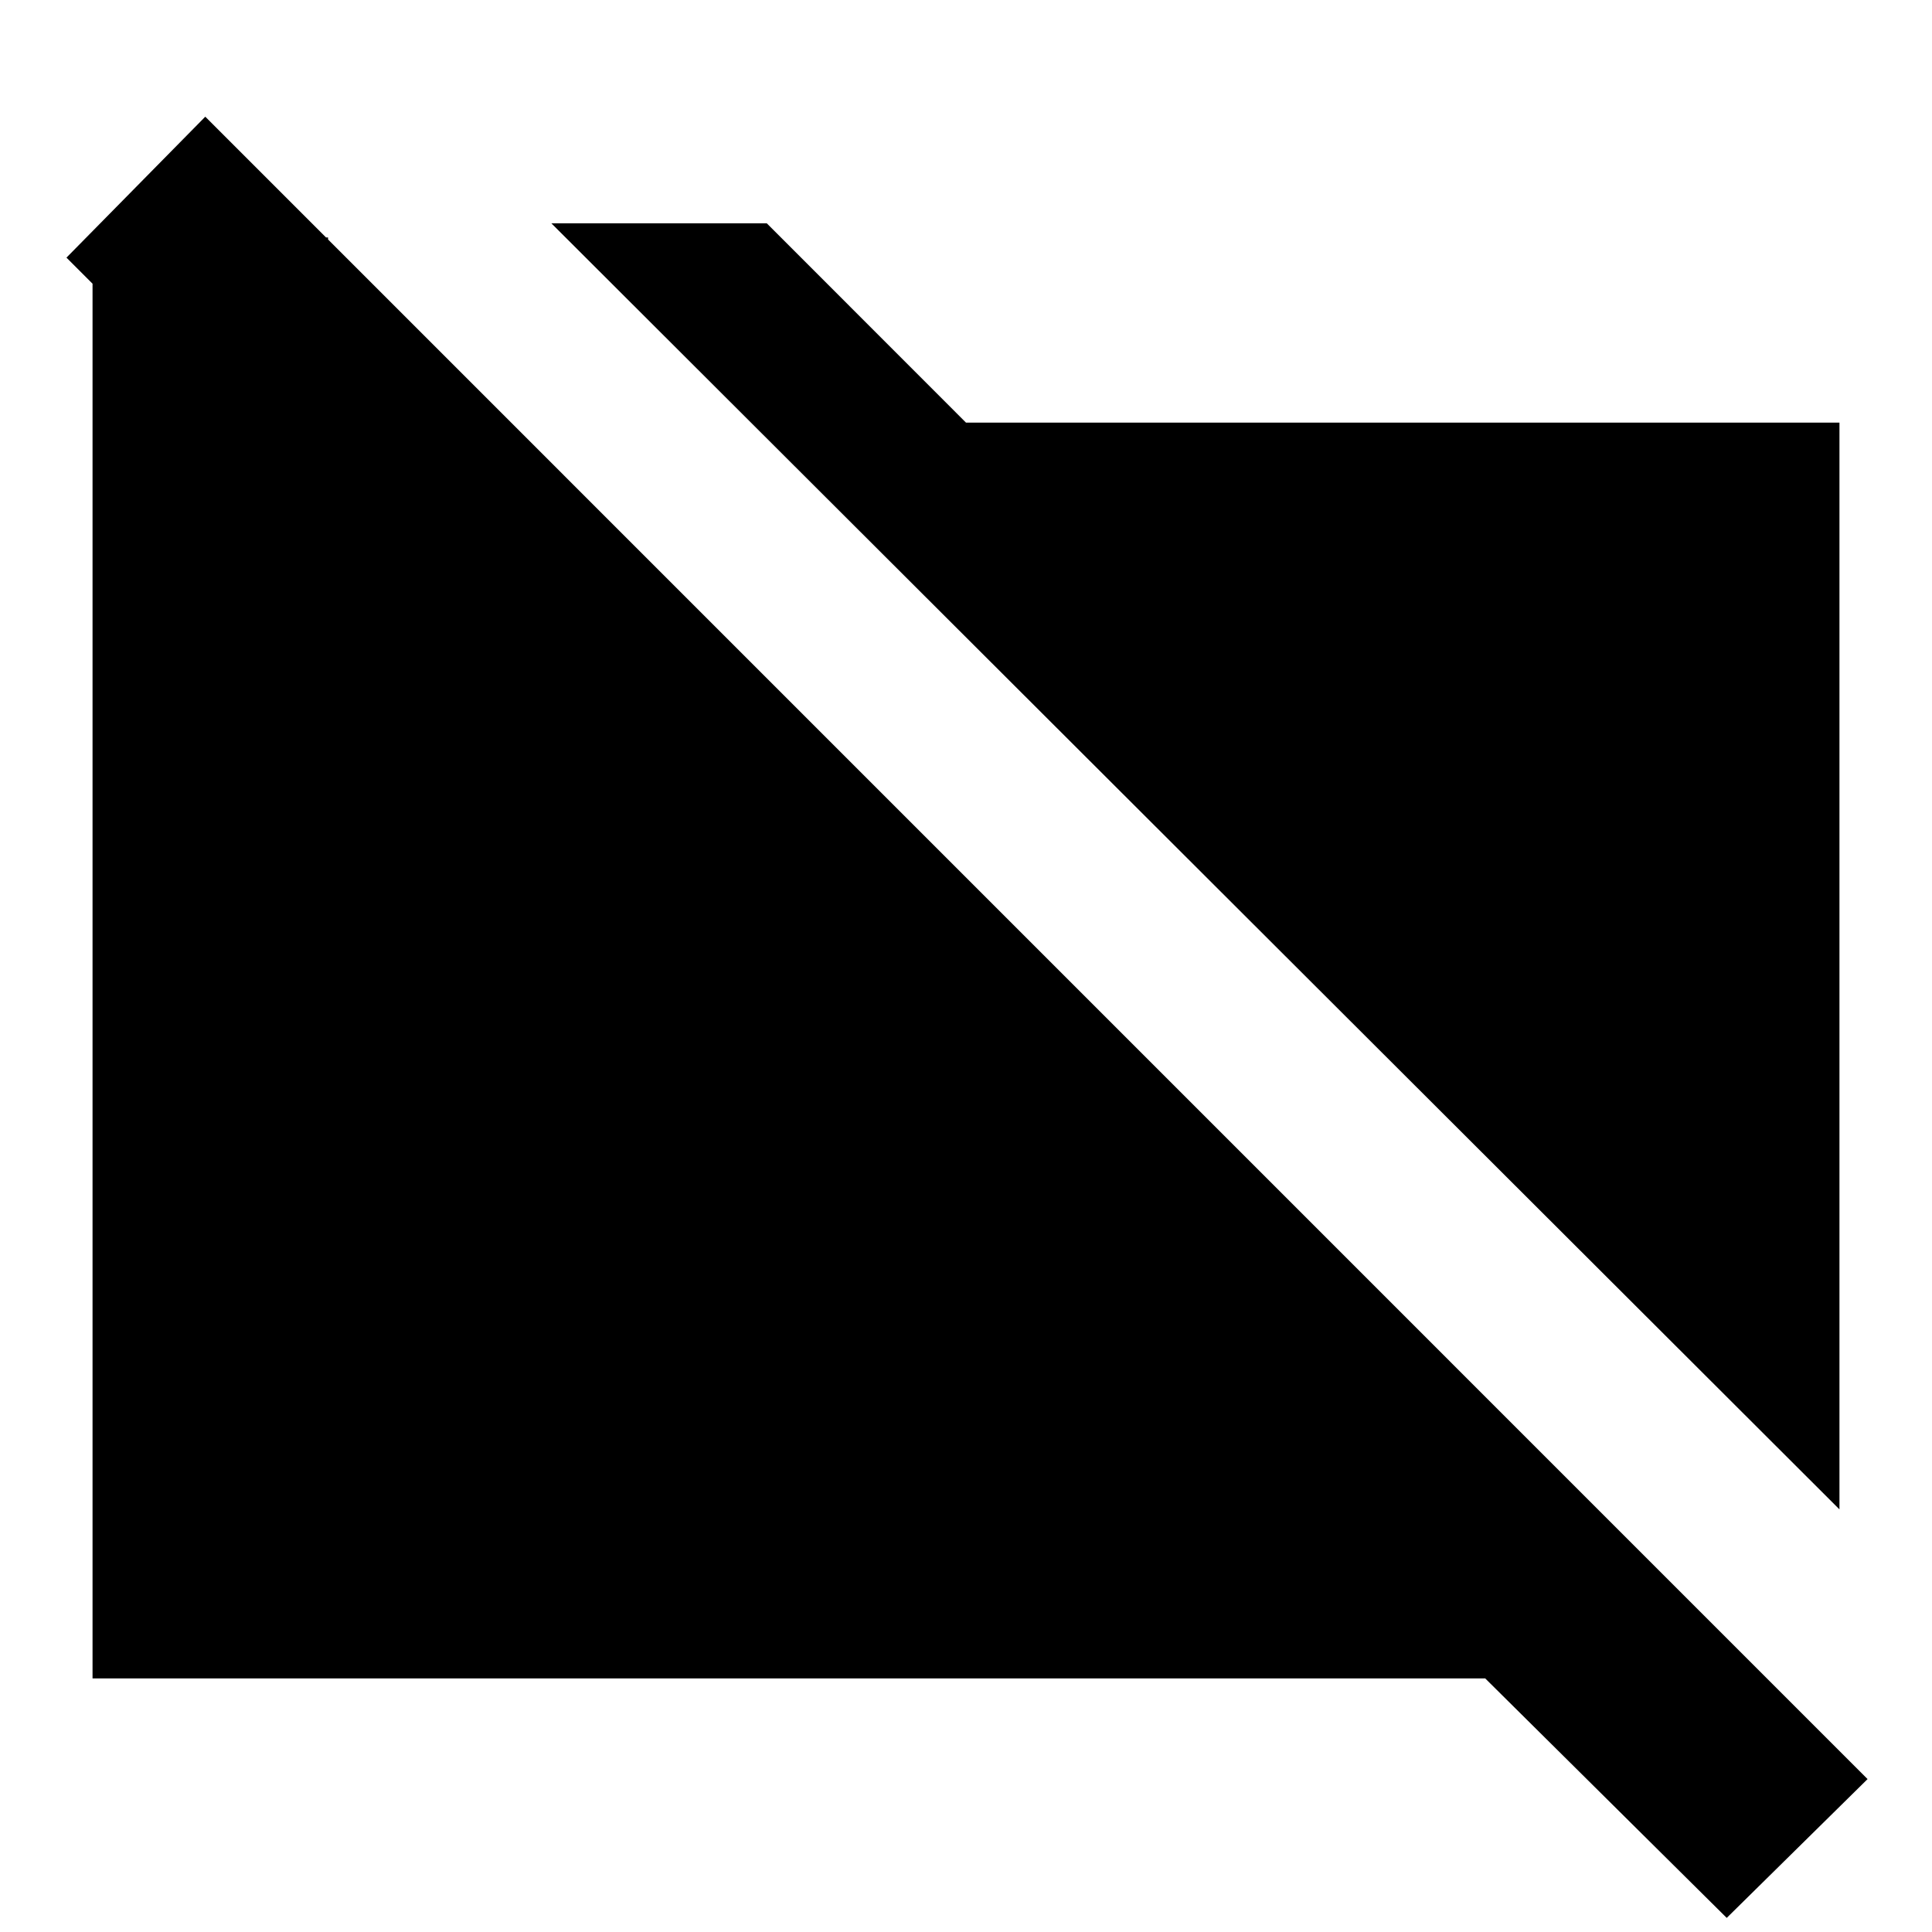 <svg xmlns="http://www.w3.org/2000/svg" height="20" width="20"><path d="M19.042 15.625 5.708 2.312h2.23L10 4.375h9.042Zm-1.167 4.229-2.5-2.479H.958V2.458h2.438v2.917L.688 2.667l1.437-1.459 17.208 17.209Z"/></svg>